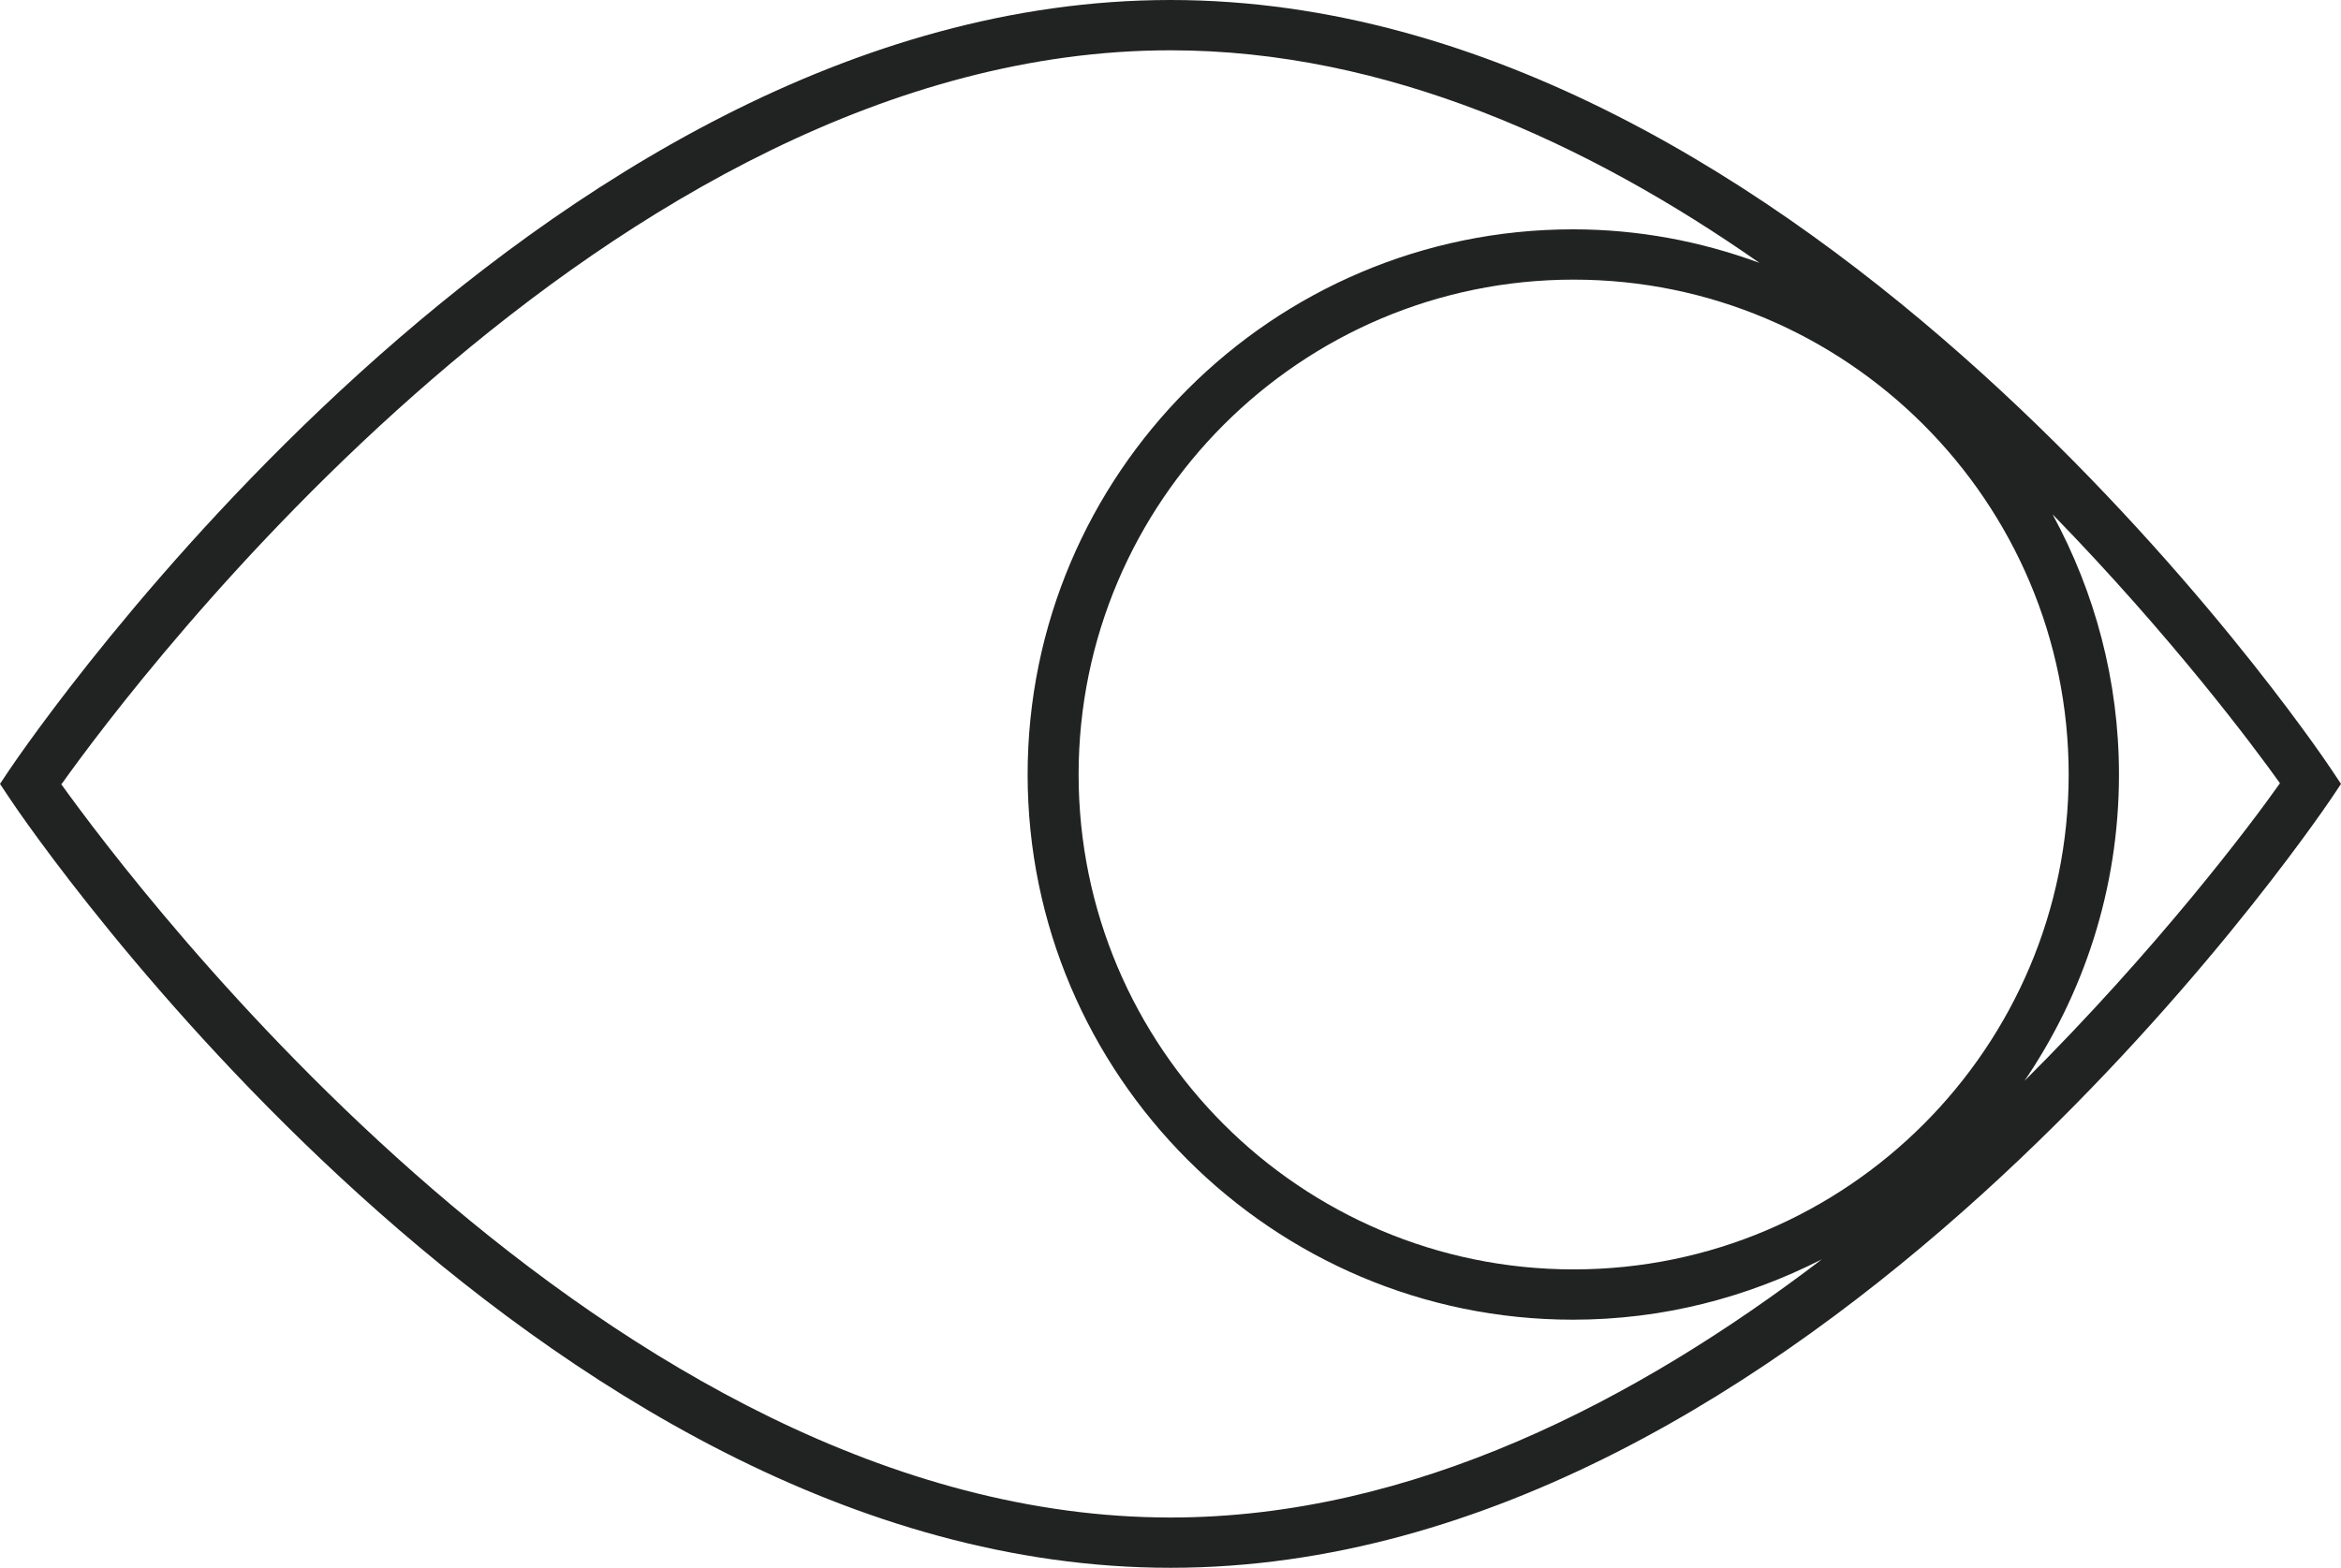 <?xml version="1.0" encoding="UTF-8"?>
<svg id="Capa_1" data-name="Capa 1" xmlns="http://www.w3.org/2000/svg" viewBox="0 0 34.9 23.38">
  <defs>
    <style>
      .cls-1 {
        fill: #212322;
      }
    </style>
  </defs>
  <path class="cls-1" d="m34.76,11.48c-.31-.47-7.83-11.48-17.31-11.48S.46,11.01.14,11.48l-.14.21.14.21c.31.47,7.83,11.48,17.31,11.48s16.99-11.01,17.31-11.48l.14-.21-.14-.21Zm-3.92.07c0,4.07-3.31,7.38-7.38,7.38s-7.38-3.31-7.38-7.38,3.31-7.38,7.38-7.38,7.38,3.31,7.38,7.38Zm-29.92.14C2.01,10.16,9.07.75,17.45.75c3.21,0,6.22,1.38,8.78,3.17-.87-.32-1.8-.5-2.78-.5-4.48,0-8.13,3.65-8.13,8.13s3.65,8.13,8.13,8.13c1.34,0,2.59-.33,3.71-.9-2.75,2.1-6.1,3.85-9.71,3.85C9.07,22.63,2.01,13.22.91,11.69Zm29.24,4.46c.9-1.31,1.43-2.89,1.43-4.6,0-1.4-.36-2.72-.99-3.88,1.78,1.83,2.99,3.45,3.39,4.01-.43.61-1.82,2.46-3.83,4.46Z"/>
</svg>